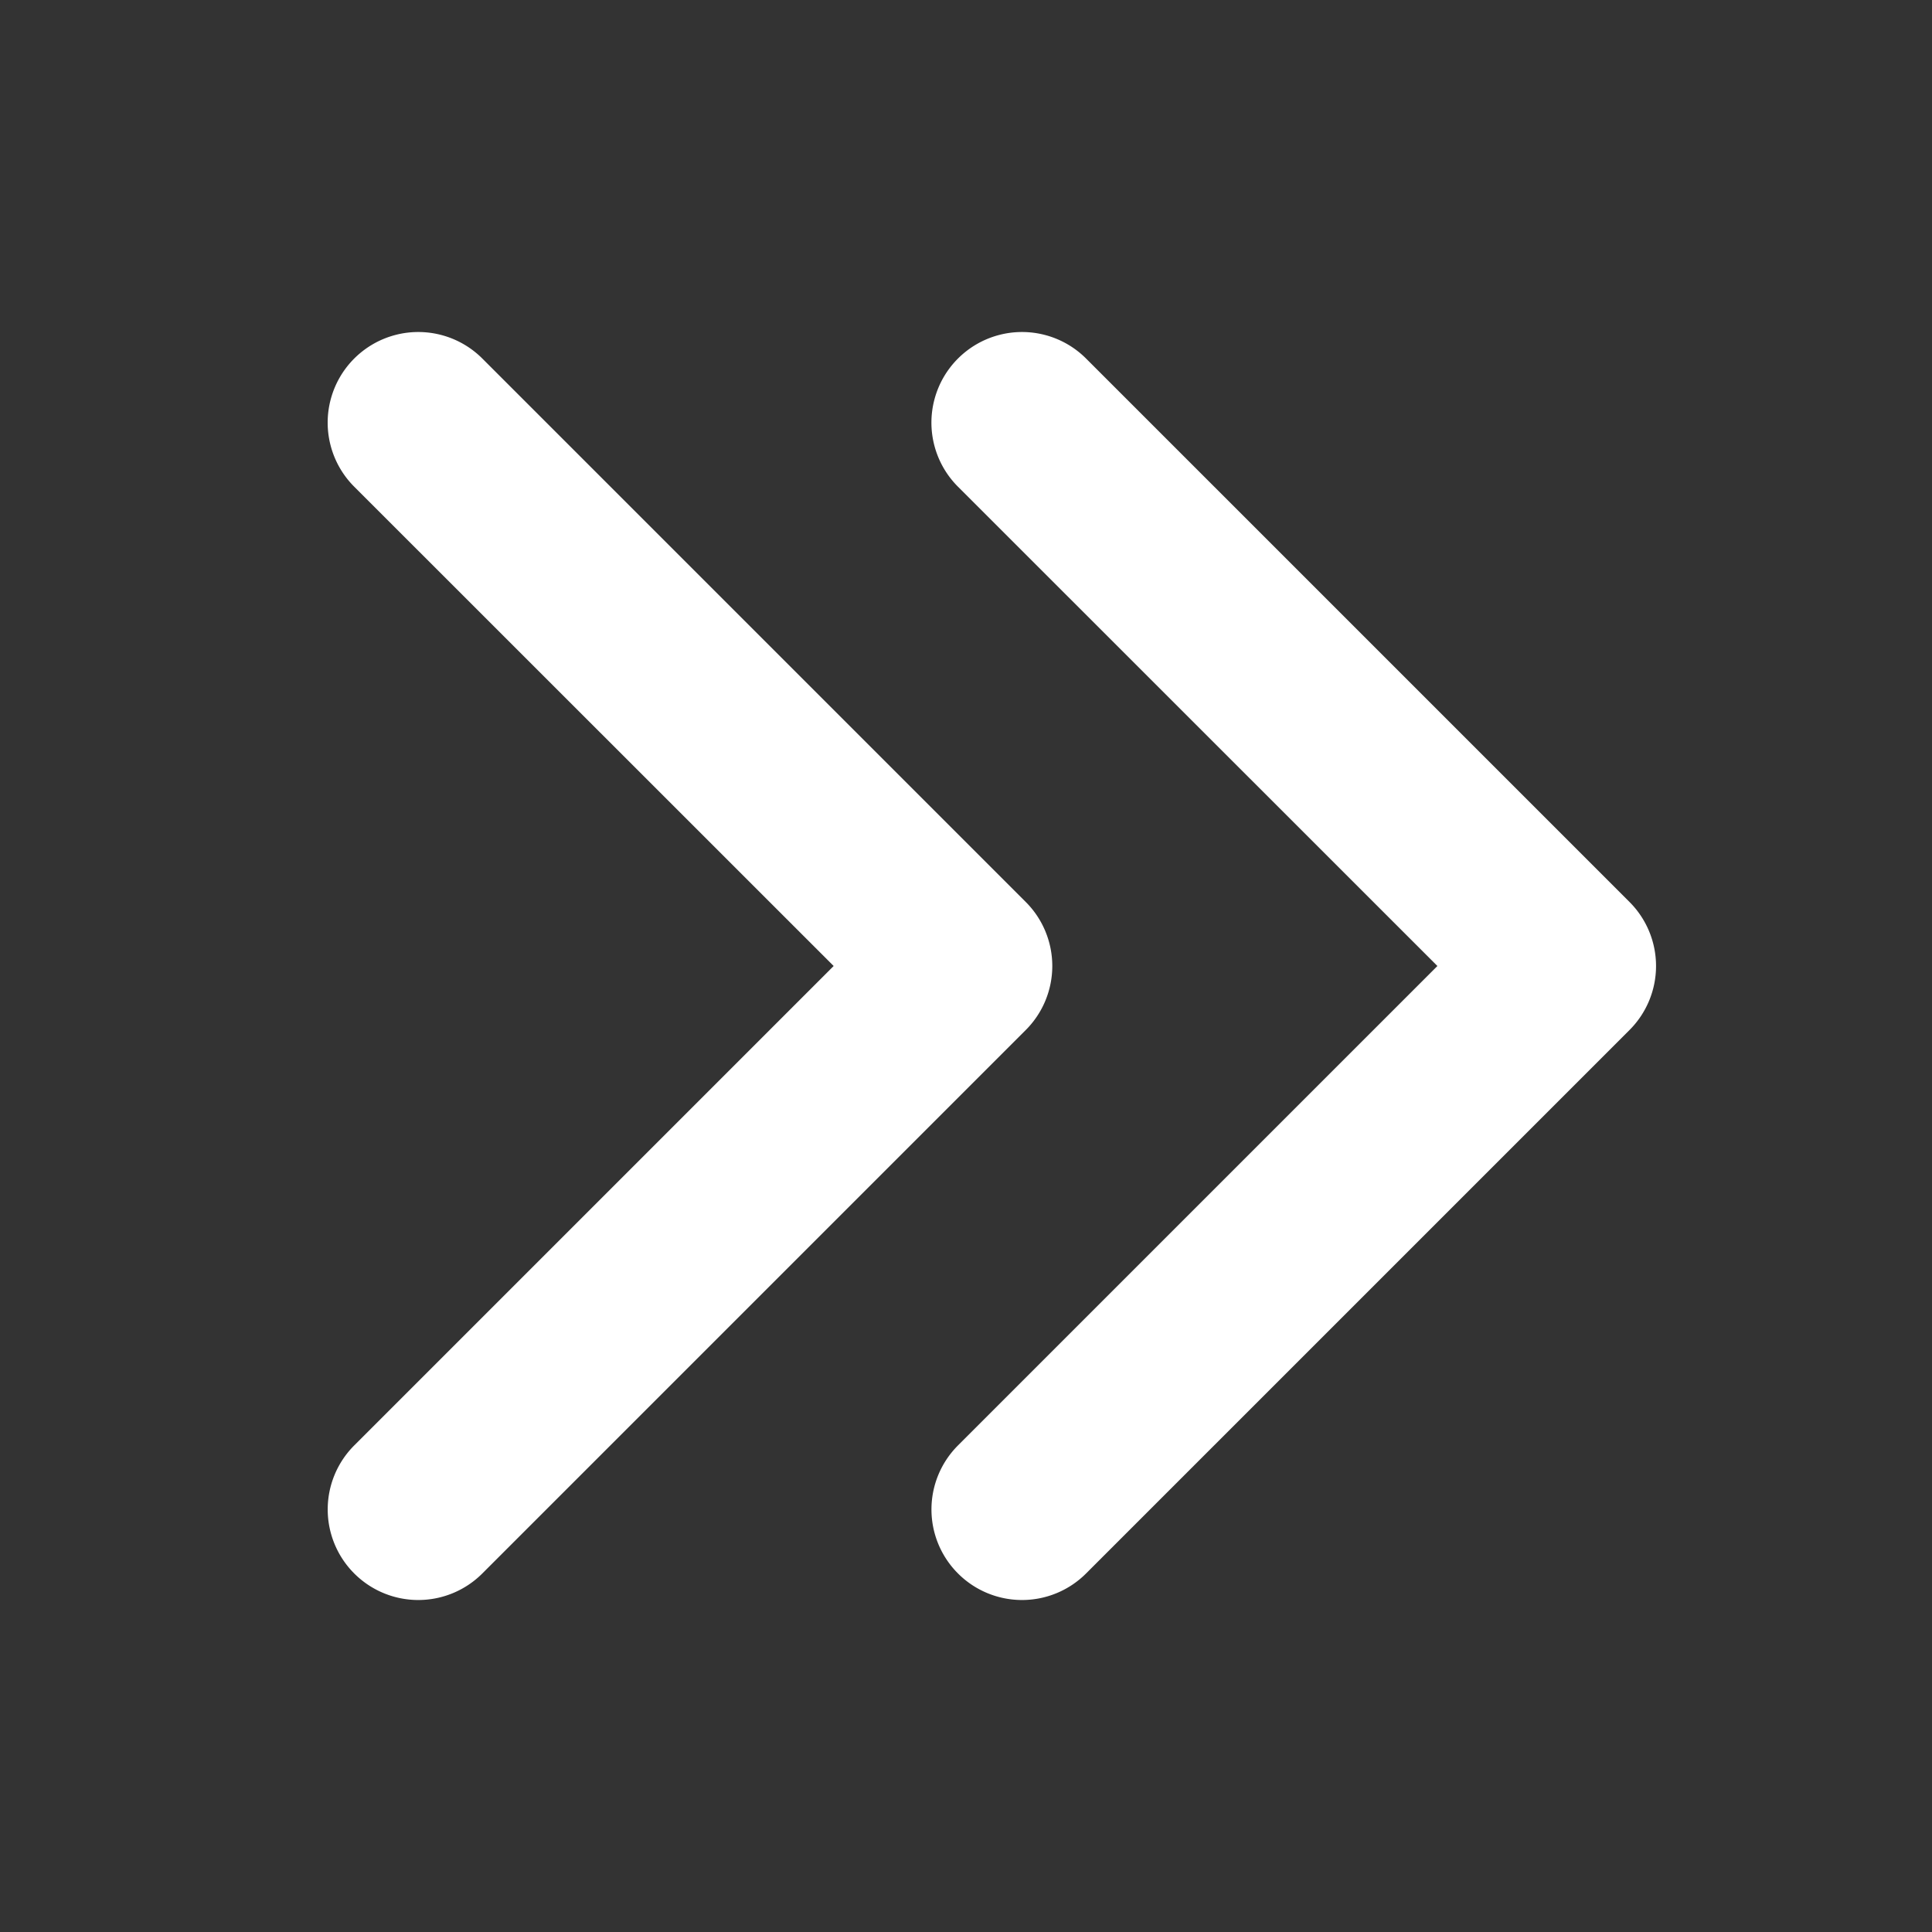 <svg width="14" height="14" fill="none" xmlns="http://www.w3.org/2000/svg">
    <rect width="100%" height="100%" fill="#333333" stroke="none"/>
    <path fill-rule="evenodd" clip-rule="evenodd" d="M2.567 11.402a.656.656 0 0 1 0-.928L6.041 7 2.567 3.527a.656.656 0 0 1 .928-.929l3.938 3.938a.656.656 0 0 1 0 .928l-3.938 3.938a.656.656 0 0 1-.928 0z" fill="#ffffff"/>
    <path fill-rule="evenodd" clip-rule="evenodd" d="M6.942 11.402a.656.656 0 0 1 0-.928L10.416 7 6.942 3.527a.656.656 0 0 1 .928-.929l3.938 3.938a.656.656 0 0 1 0 .928L7.87 11.402a.656.656 0 0 1-.928 0z" fill="#ffffff"/>
</svg>
